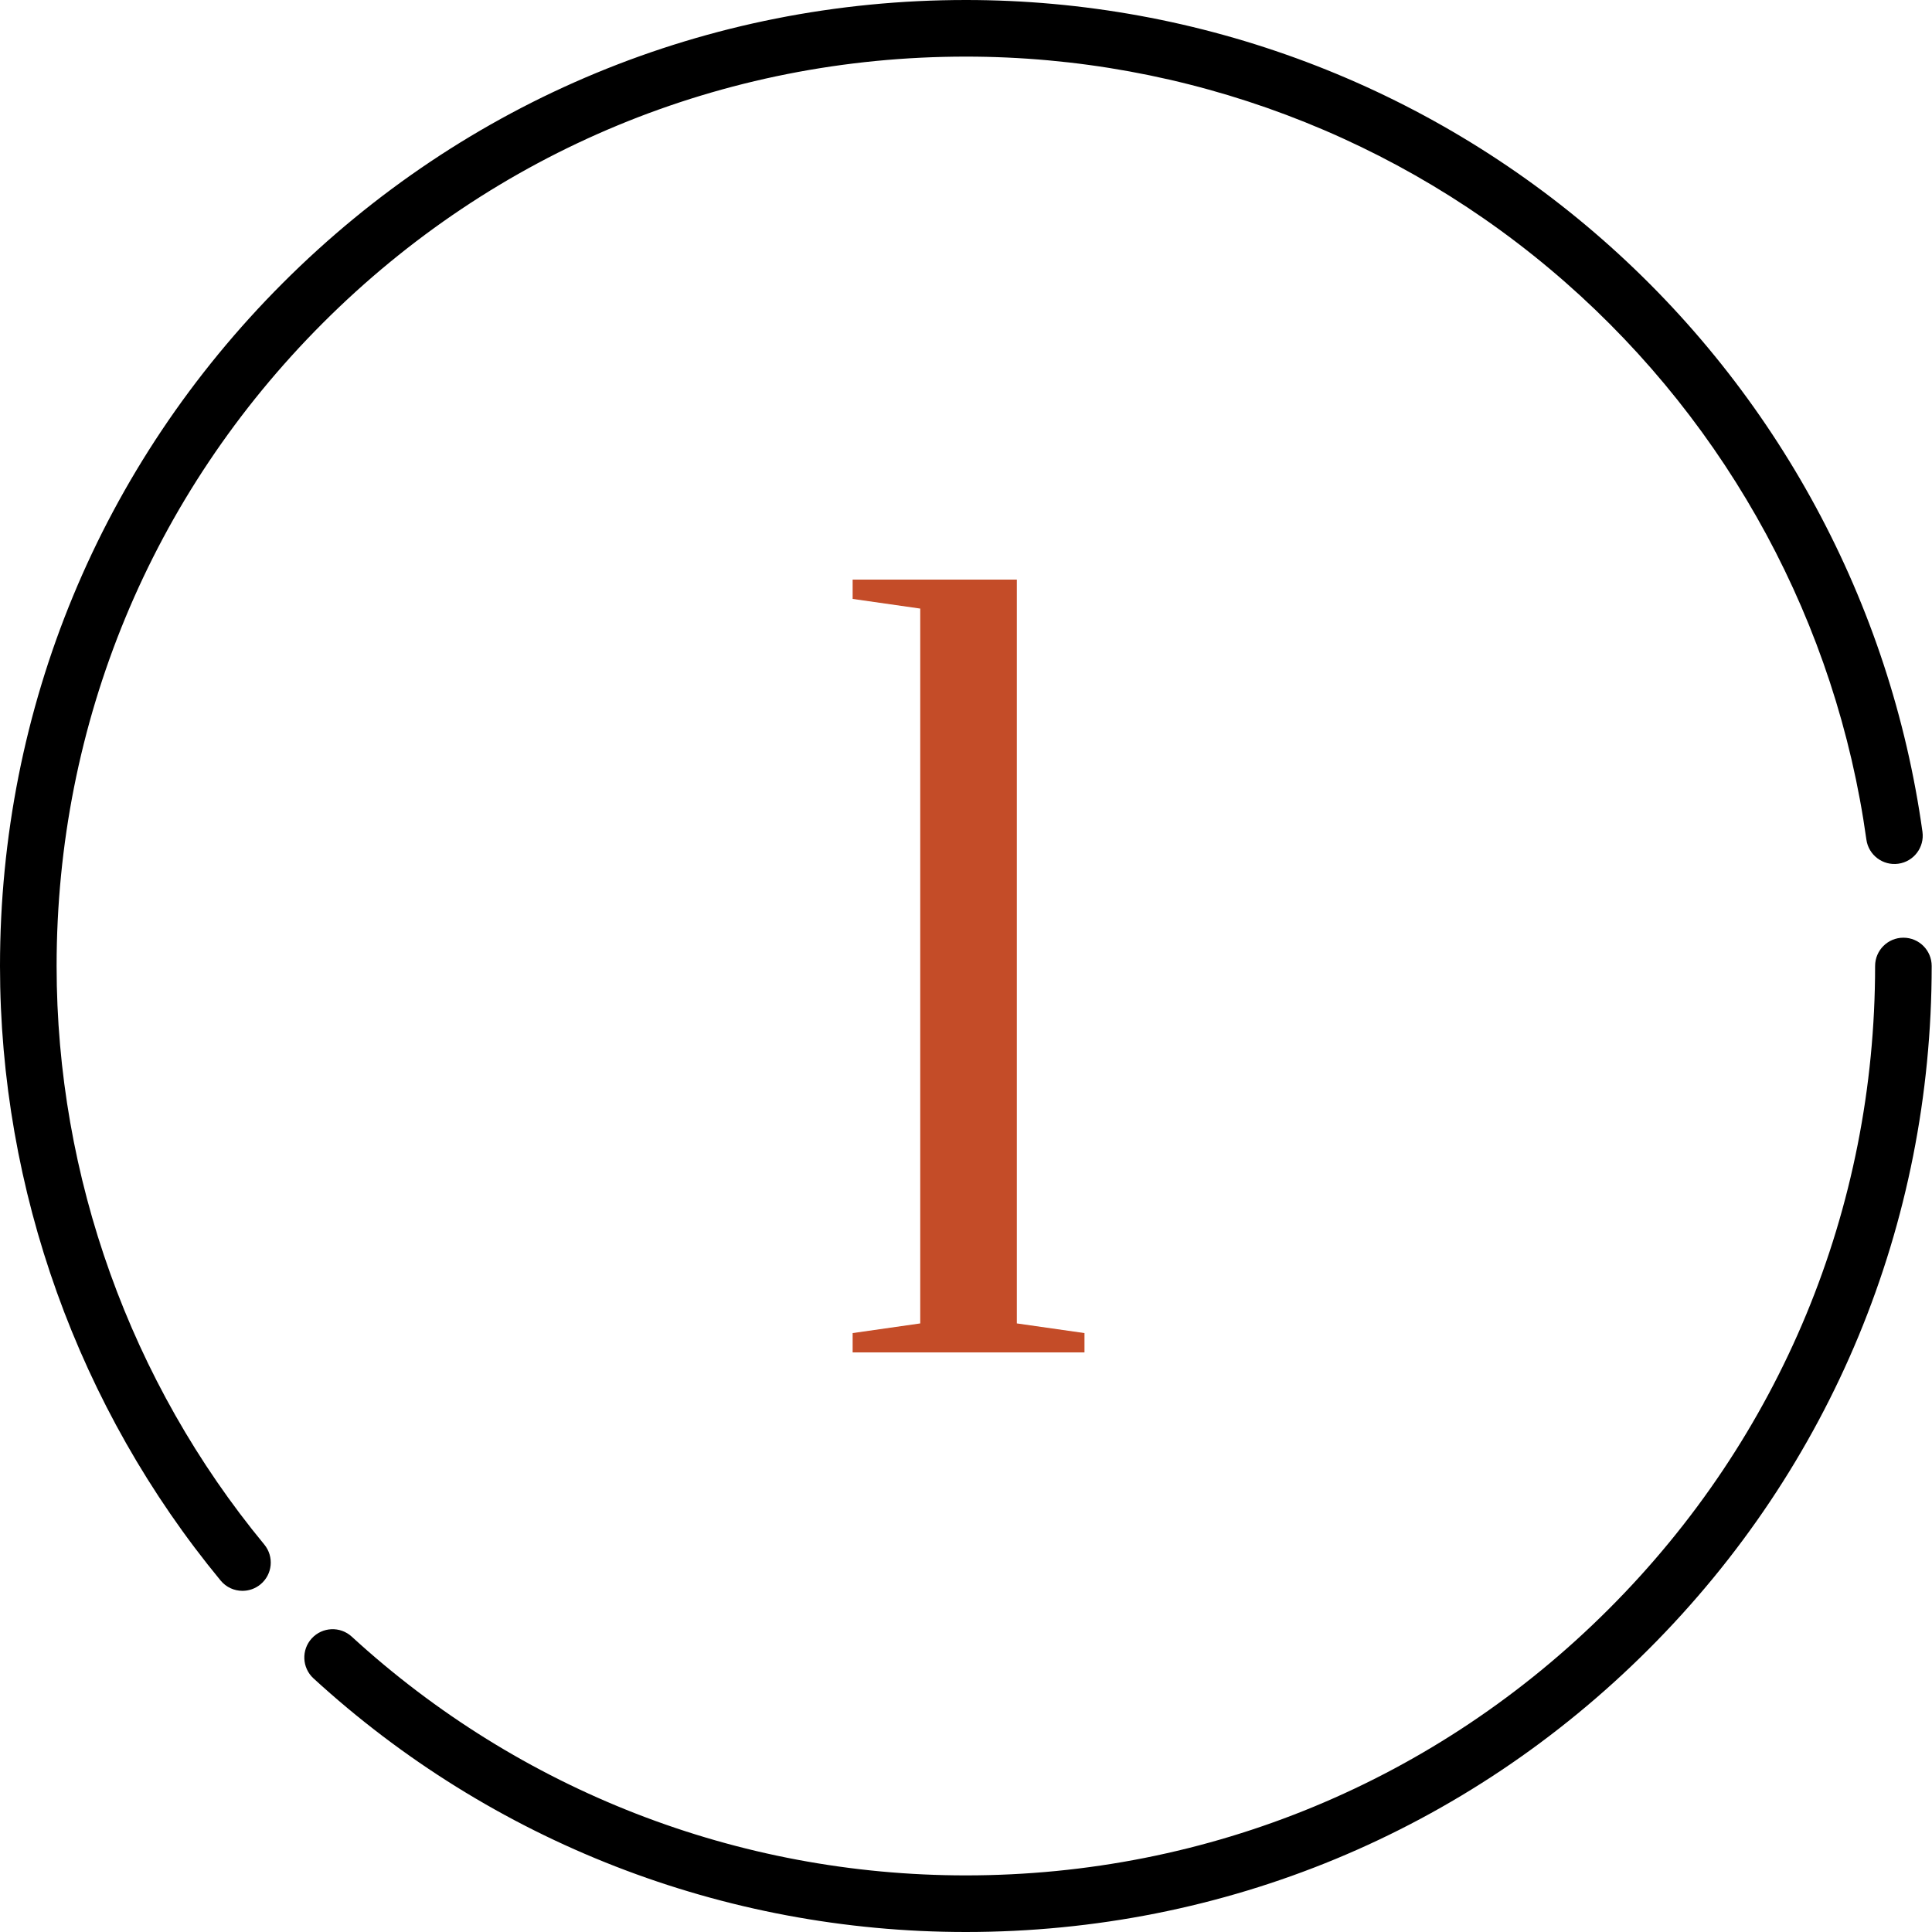 <svg width="80" height="80" viewBox="0 0 80 80" fill="none" xmlns="http://www.w3.org/2000/svg">
<path d="M78.816 38.828C78.168 38.828 77.644 39.352 77.644 40C77.644 50.059 73.728 59.515 66.616 66.627C59.505 73.74 50.05 77.656 39.994 77.656C30.551 77.656 21.52 74.145 14.564 67.769C14.087 67.332 13.346 67.365 12.909 67.842C12.472 68.319 12.504 69.06 12.98 69.497C20.37 76.27 29.963 80 39.994 80C50.676 80 60.72 75.839 68.273 68.284C75.827 60.729 79.987 50.684 79.987 40C79.987 39.352 79.463 38.828 78.816 38.828Z" fill="black"/>
<path d="M2.344 40C2.344 29.941 6.26 20.485 13.371 13.373C20.482 6.26 29.937 2.344 39.994 2.344C49.136 2.344 57.951 5.661 64.814 11.685C71.616 17.654 76.044 25.85 77.283 34.766C77.372 35.407 77.966 35.854 78.605 35.765C79.246 35.676 79.694 35.084 79.605 34.443C78.287 24.971 73.584 16.263 66.361 9.923C59.069 3.524 49.705 0 39.994 0C29.311 0 19.268 4.161 11.714 11.716C4.16 19.271 0 29.316 0 40C0 49.272 3.245 58.309 9.136 65.447C9.367 65.728 9.702 65.873 10.04 65.873C10.303 65.873 10.567 65.785 10.786 65.605C11.285 65.193 11.355 64.455 10.943 63.955C5.398 57.236 2.344 48.729 2.344 40Z" fill="black"/>
<path d="M35.306 56V55.2L38.105 54.8V25.2L35.306 24.8V24H42.105V54.8L44.906 55.2V56H35.306Z" fill="#C44C28"/>
</svg>
